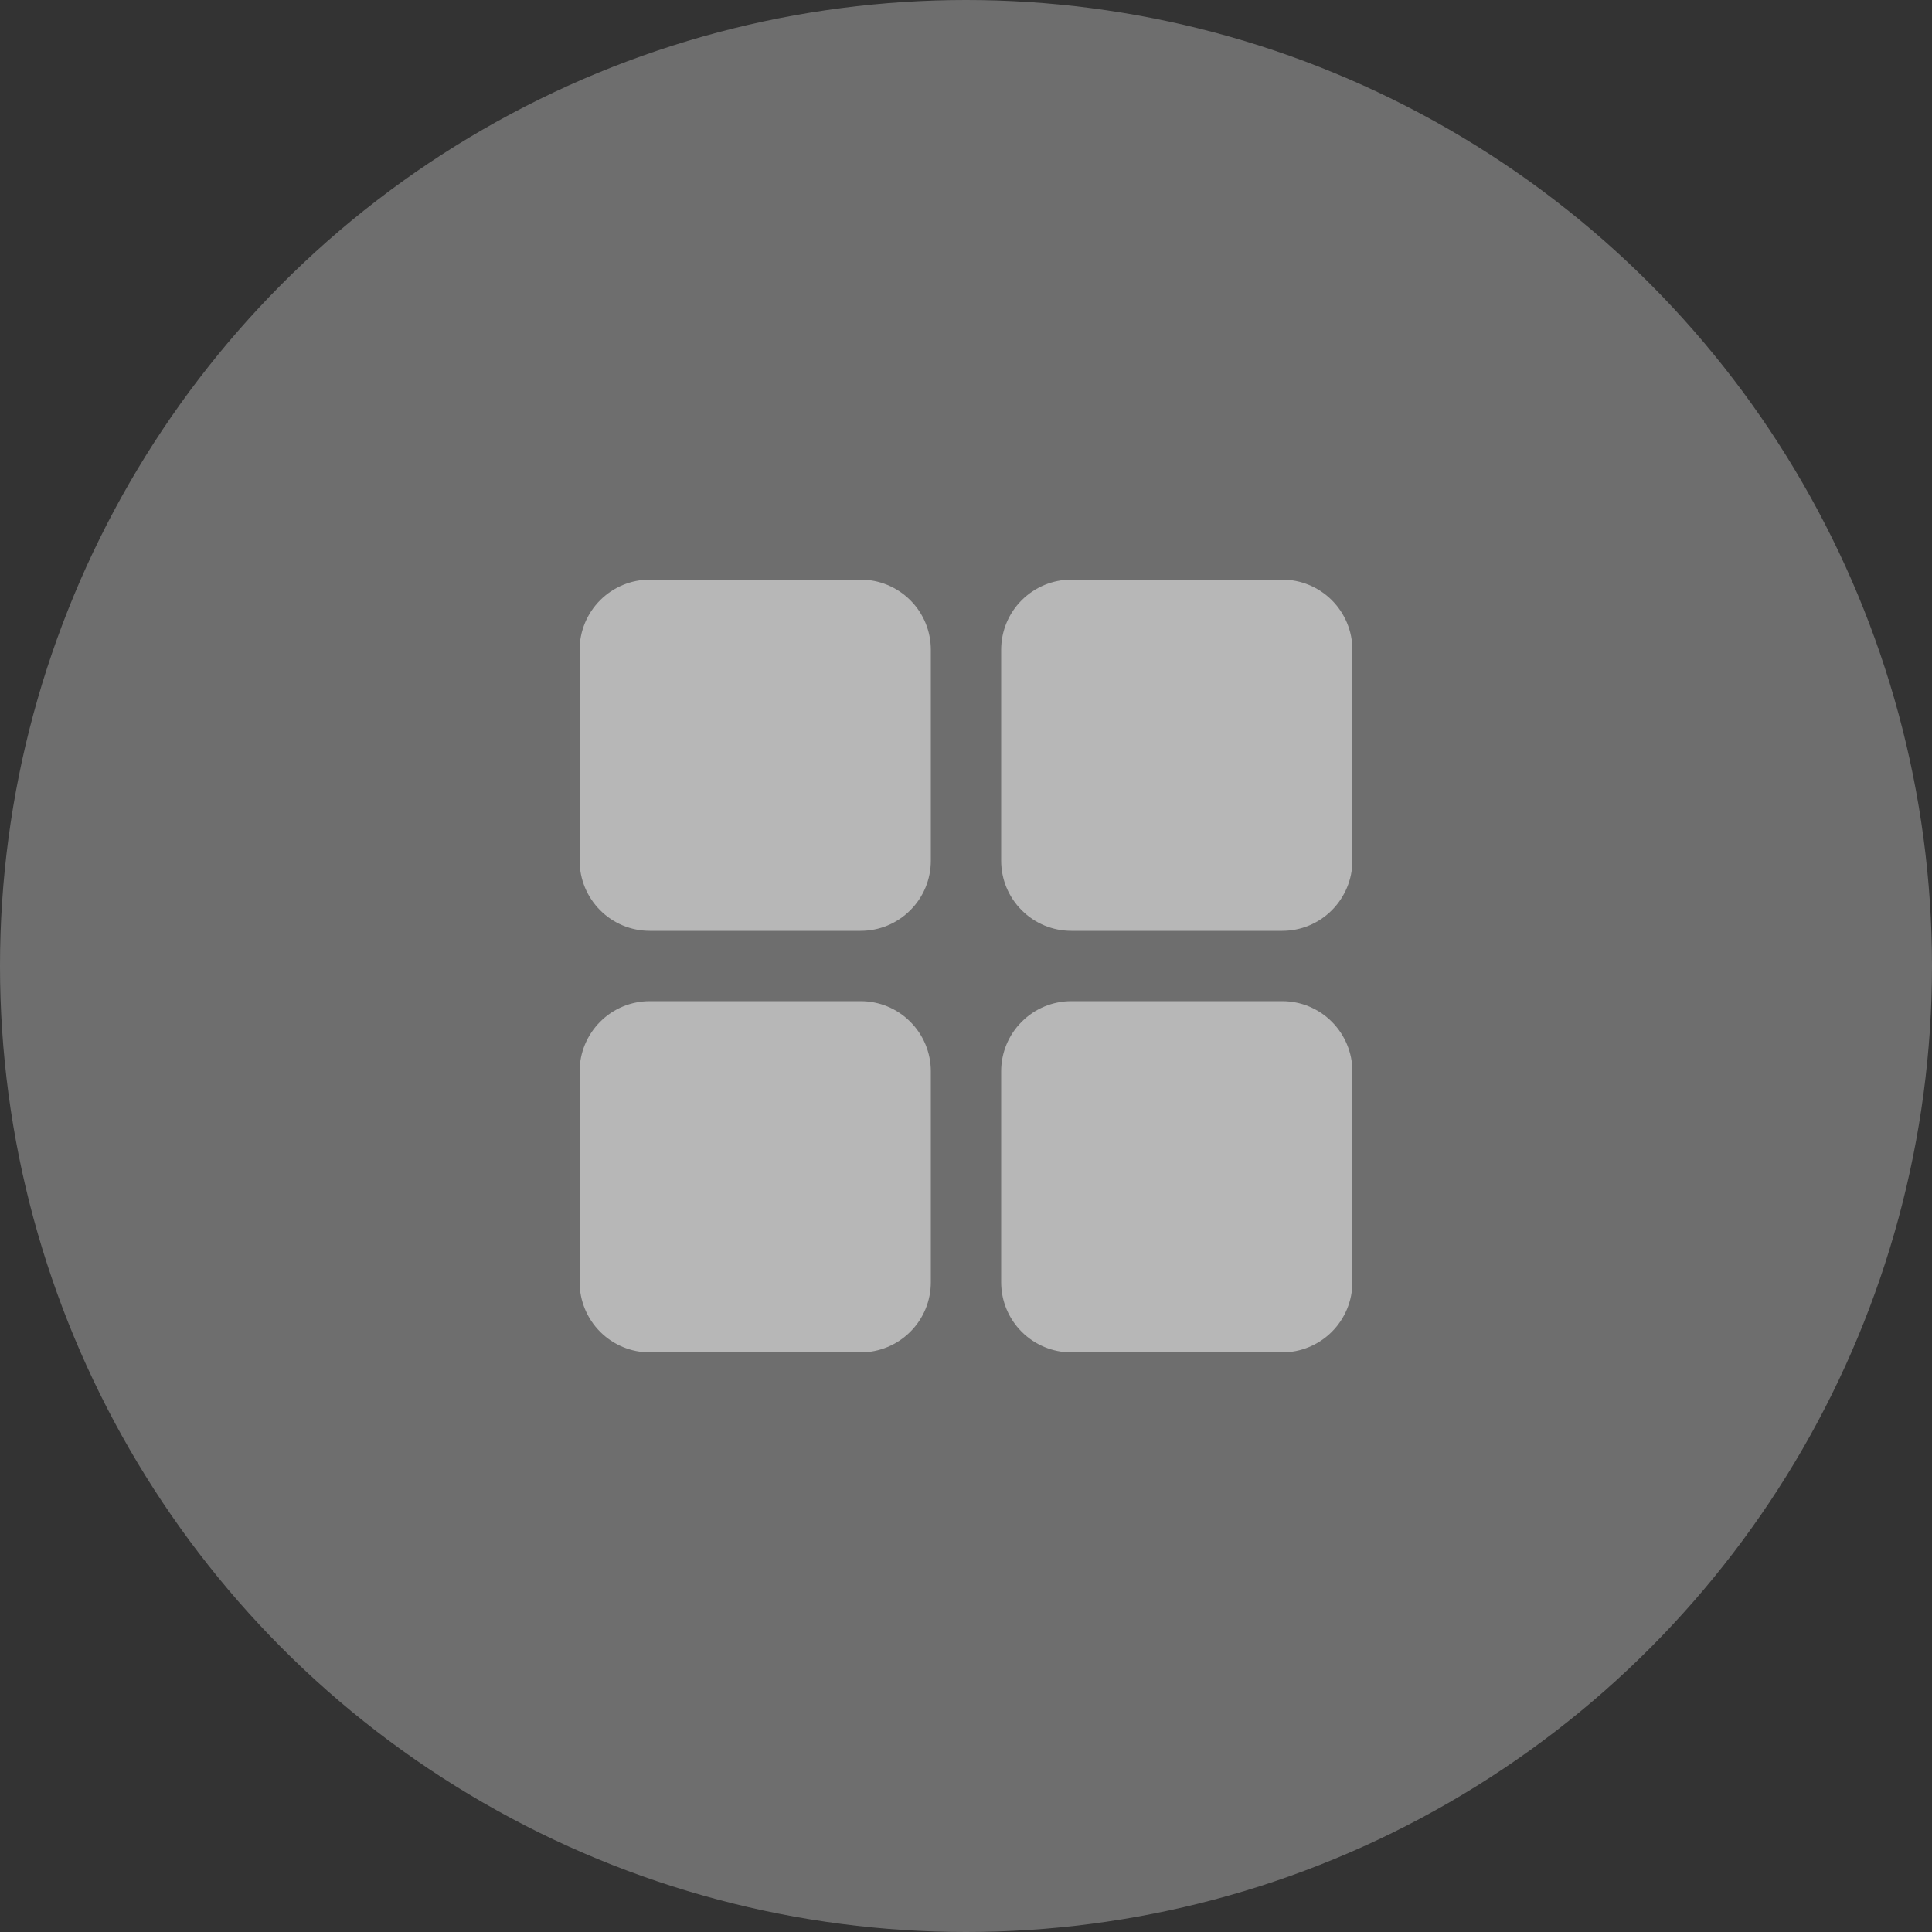 <?xml version="1.0" encoding="UTF-8"?>
<svg width="20px" height="20px" viewBox="0 0 20 20" version="1.1" xmlns="http://www.w3.org/2000/svg" xmlns:xlink="http://www.w3.org/1999/xlink">
    <rect x="0" y="0" width="20" height="20" fill="#333333" stroke="none"/>
    <title>Resources Icon Unselected</title>
    <g id="Activities" stroke="none" stroke-width="1" fill="none" fill-rule="evenodd">
        <g id="Resources-Icon-Unselected" fill="#FFFFFF">
            <circle id="Oval" fill-opacity="0.29" cx="10" cy="10" r="10"></circle>
            <path d="M8.909,10.364 L6.727,10.364 C6.534,10.364 6.349,10.44 6.213,10.577 C6.077,10.713 6,10.898 6,11.091 L6,13.273 C6,13.466 6.077,13.651 6.213,13.787 C6.349,13.923 6.534,14 6.727,14 L8.909,14 C9.102,14 9.287,13.923 9.423,13.787 C9.56,13.651 9.636,13.466 9.636,13.273 L9.636,11.091 C9.636,10.898 9.56,10.713 9.423,10.577 C9.287,10.44 9.102,10.364 8.909,10.364 Z M8.909,6 L6.727,6 C6.534,6 6.349,6.077 6.213,6.213 C6.077,6.349 6,6.534 6,6.727 L6,8.909 C6,9.102 6.077,9.287 6.213,9.423 C6.349,9.56 6.534,9.636 6.727,9.636 L8.909,9.636 C9.102,9.636 9.287,9.56 9.423,9.423 C9.56,9.287 9.636,9.102 9.636,8.909 L9.636,6.727 C9.636,6.534 9.56,6.349 9.423,6.213 C9.287,6.077 9.102,6 8.909,6 Z M13.273,10.364 L11.091,10.364 C10.898,10.364 10.713,10.44 10.577,10.577 C10.44,10.713 10.364,10.898 10.364,11.091 L10.364,13.273 C10.364,13.466 10.44,13.651 10.577,13.787 C10.713,13.923 10.898,14 11.091,14 L13.273,14 C13.466,14 13.651,13.923 13.787,13.787 C13.923,13.651 14,13.466 14,13.273 L14,11.091 C14,10.898 13.923,10.713 13.787,10.577 C13.651,10.44 13.466,10.364 13.273,10.364 Z M13.273,6 L11.091,6 C10.898,6 10.713,6.077 10.577,6.213 C10.44,6.349 10.364,6.534 10.364,6.727 L10.364,8.909 C10.364,9.102 10.44,9.287 10.577,9.423 C10.713,9.56 10.898,9.636 11.091,9.636 L13.273,9.636 C13.466,9.636 13.651,9.56 13.787,9.423 C13.923,9.287 14,9.102 14,8.909 L14,6.727 C14,6.534 13.923,6.349 13.787,6.213 C13.651,6.077 13.466,6 13.273,6 Z" id="layout-grid" fill-rule="nonzero" opacity="0.5"></path>
        </g>
    </g>
</svg>